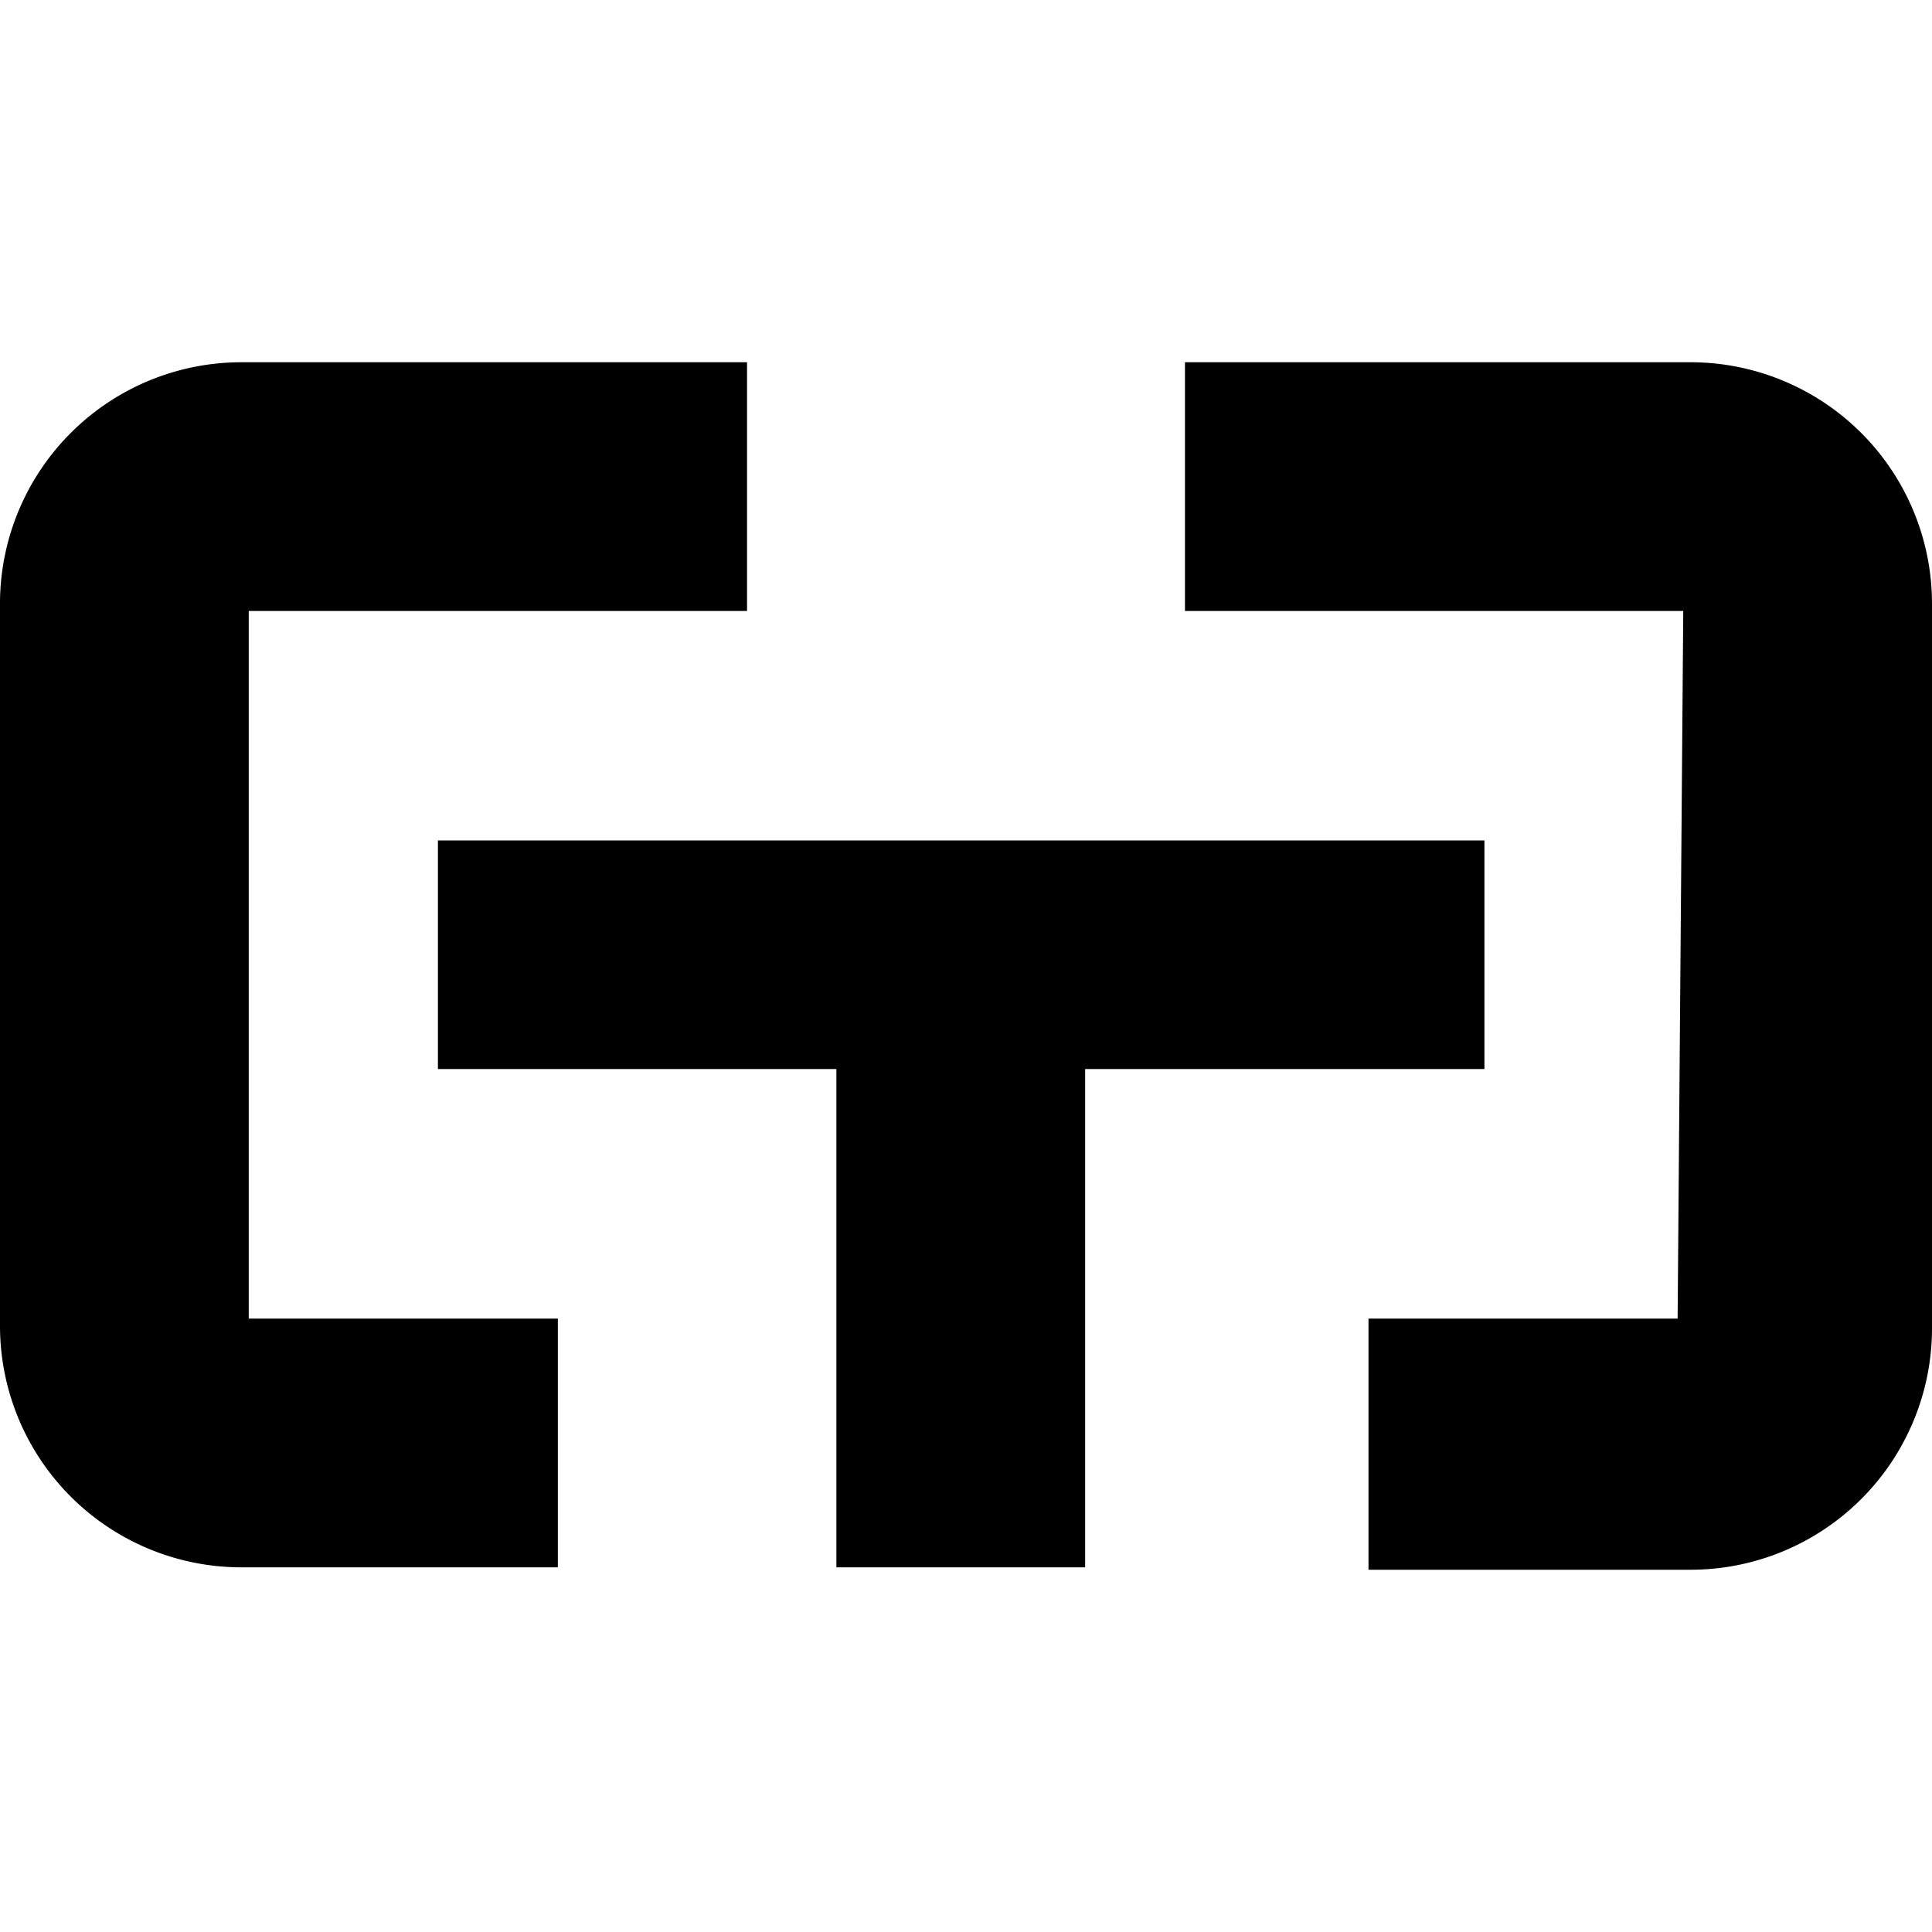 <svg id="Слой_1" data-name="Слой 1" xmlns="http://www.w3.org/2000/svg" viewBox="0 0 24 24"><title>GETXМонтажная область 1</title><path d="M3,4.5H9.28V7.59H3.09v8.79H6.93v3.09H3a3,3,0,0,1-3-3v-9A3,3,0,0,1,3,4.5ZM20.91,7.59H14.72V4.5H21a3,3,0,0,1,3,3v9a3,3,0,0,1-3,3h-4V16.38h3.84ZM5.44,10.44h13v2.84H13.48v6.19H10.39V13.28H5.44Z"/></svg>